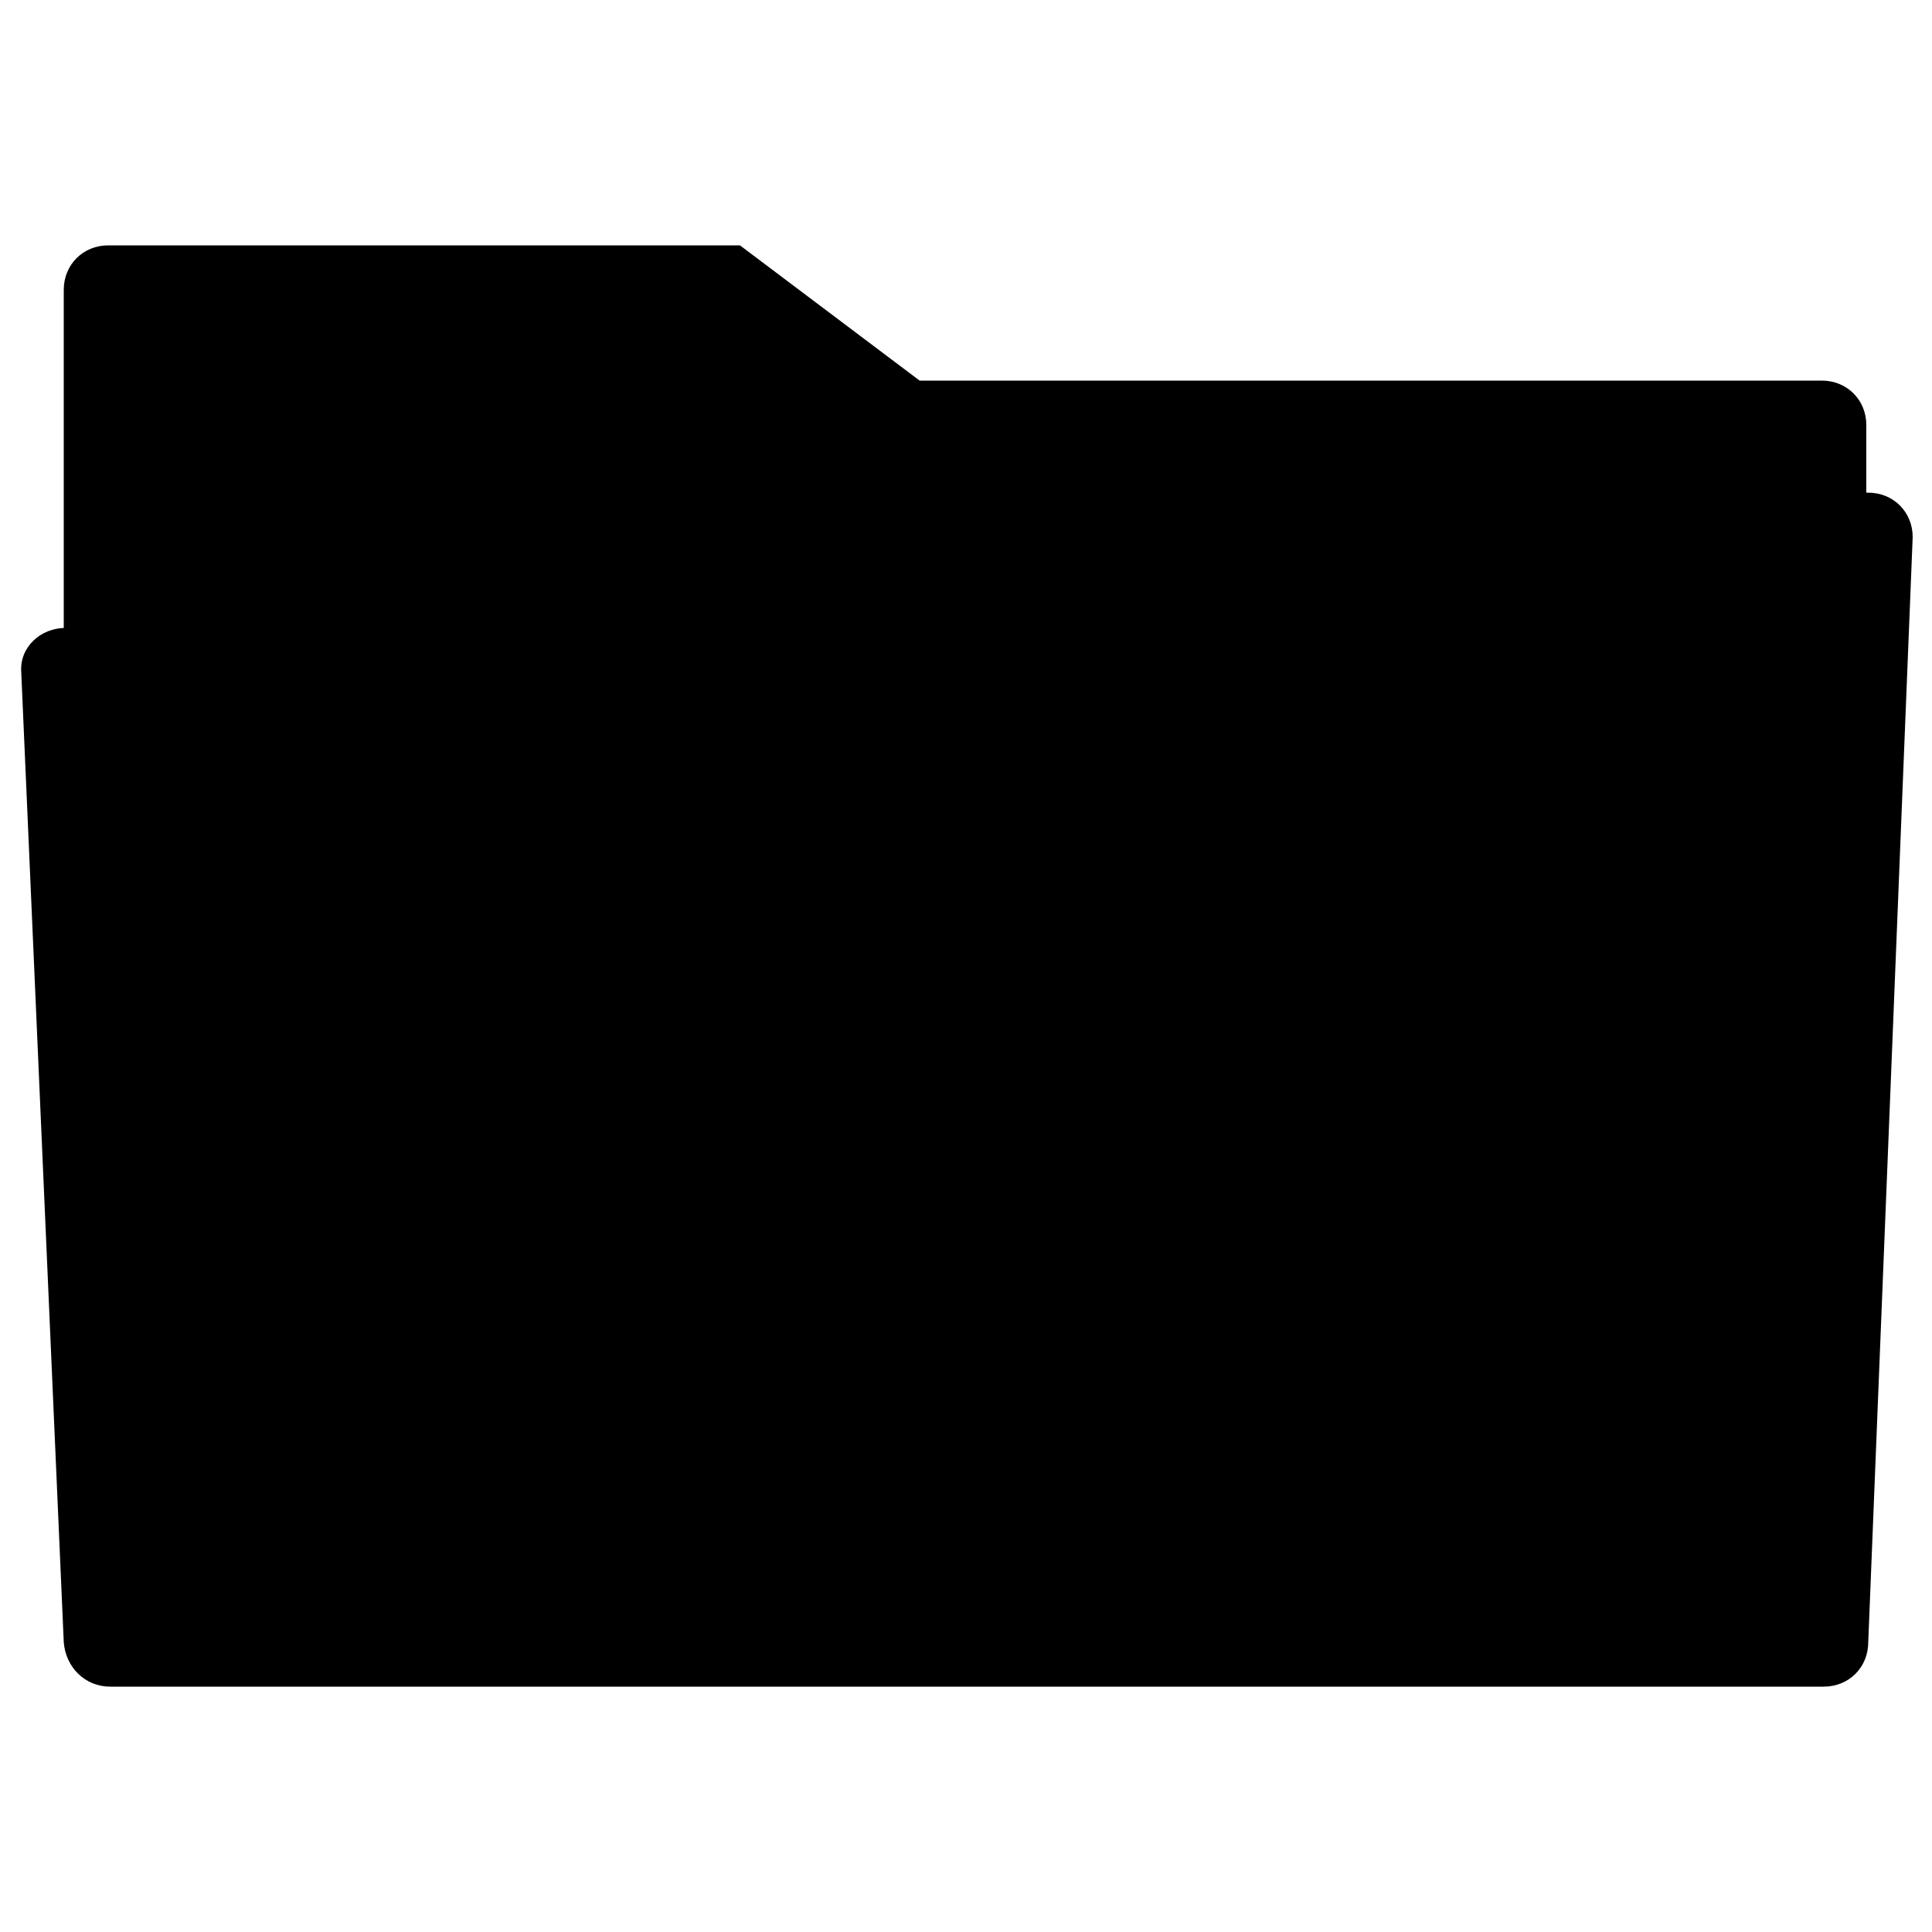 <svg xmlns="http://www.w3.org/2000/svg" viewBox="0 0 100 100"><path stroke-width="2.5" d="M3.3 37.2V15c0-1.3 1-2.3 2.3-2.3h32.7l9.3 7h46.7c1.3 0 2.3 1 2.3 2.3v15.2H3.3z"/><path stroke-width="2.5" d="M5.7 87.3h88.7c1.3 0 2.3-1 2.3-2.3L99 27.8c0-1.3-1-2.3-2.3-2.3h-35l-9.3 7h-49c-1.3 0-2.4 1-2.3 2.3L3.3 85c.1 1.3 1.1 2.3 2.4 2.3z"/><path d="M10.3 17.3H36c1.3 0 2.3 1 2.3 2.3s-1 2.3-2.3 2.3H10.3C9.1 22 8 21 8 19.7c0-1.3 1.1-2.4 2.3-2.4z"/></svg>
